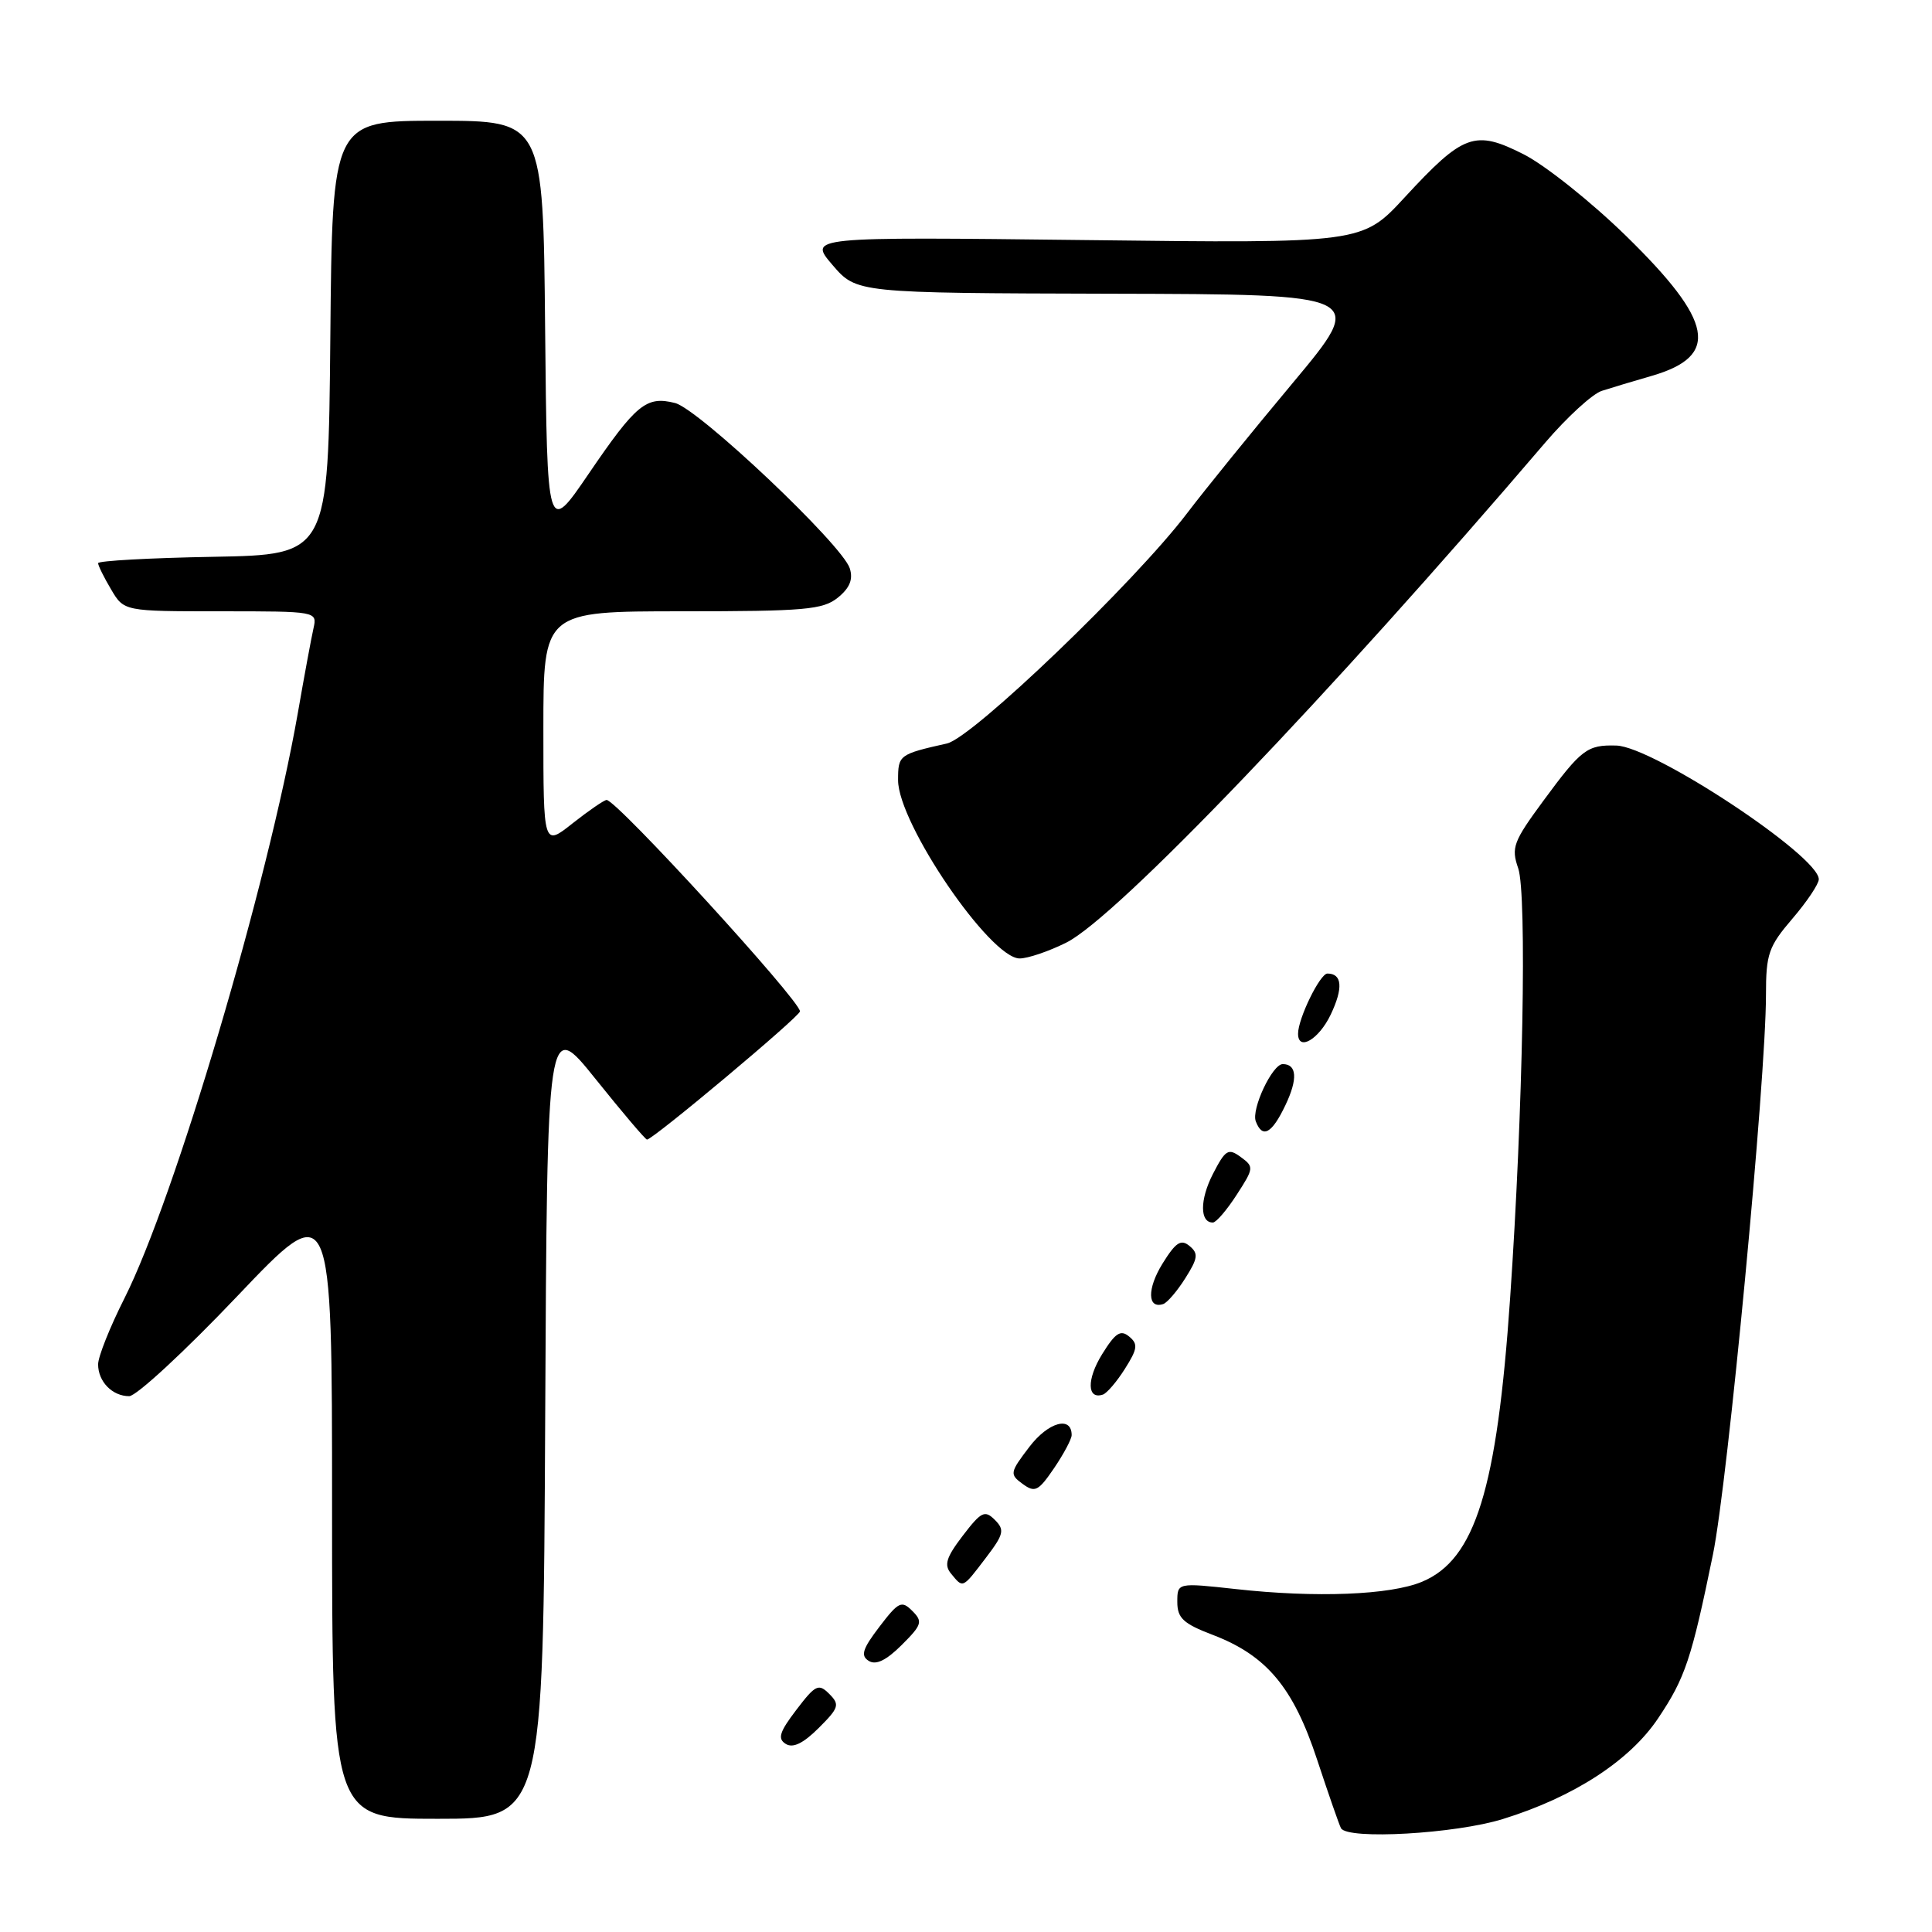 <?xml version="1.0" encoding="UTF-8" standalone="no"?>
<!DOCTYPE svg PUBLIC "-//W3C//DTD SVG 1.1//EN" "http://www.w3.org/Graphics/SVG/1.1/DTD/svg11.dtd" >
<svg xmlns="http://www.w3.org/2000/svg" xmlns:xlink="http://www.w3.org/1999/xlink" version="1.1" viewBox="0 0 256 256">
 <g >
 <path fill="currentColor"
d=" M 199.14 241.03 C 208.52 238.13 215.96 233.30 219.72 227.67 C 223.30 222.33 224.13 219.83 226.97 206.00 C 228.94 196.41 234.00 143.00 234.00 131.84 C 234.00 126.40 234.34 125.42 237.50 121.73 C 239.43 119.48 241.00 117.13 241.00 116.51 C 241.00 113.41 219.08 98.93 214.18 98.79 C 210.31 98.68 209.55 99.25 204.48 106.14 C 200.52 111.52 200.22 112.32 201.17 115.05 C 202.34 118.43 201.81 147.22 200.10 172.00 C 198.36 197.36 195.48 206.65 188.43 209.59 C 184.22 211.35 174.38 211.74 163.75 210.56 C 156.00 209.71 156.00 209.71 156.00 212.27 C 156.00 214.40 156.79 215.14 160.67 216.62 C 167.83 219.35 171.37 223.57 174.53 233.18 C 176.04 237.75 177.46 241.84 177.69 242.25 C 178.57 243.80 192.84 242.99 199.14 241.03 Z  M 72.24 187.99 C 72.50 134.97 72.50 134.97 78.93 142.99 C 82.46 147.39 85.52 151.00 85.73 151.00 C 86.52 151.00 106.00 134.68 106.00 134.01 C 106.00 132.56 81.71 106.00 80.38 106.00 C 80.06 106.00 78.04 107.39 75.89 109.08 C 72.00 112.17 72.00 112.17 72.00 96.58 C 72.00 81.00 72.00 81.00 90.39 81.00 C 106.65 81.00 109.04 80.79 111.02 79.19 C 112.60 77.91 113.06 76.77 112.60 75.31 C 111.61 72.18 92.59 54.19 89.44 53.40 C 85.63 52.44 84.30 53.54 78.00 62.78 C 72.50 70.85 72.50 70.85 72.23 43.43 C 71.97 16.00 71.97 16.00 58.00 16.00 C 44.03 16.00 44.03 16.00 43.77 44.75 C 43.50 73.50 43.50 73.50 28.25 73.78 C 19.86 73.93 13.00 74.31 13.00 74.62 C 13.00 74.94 13.77 76.50 14.72 78.10 C 16.43 81.00 16.43 81.00 29.23 81.00 C 41.99 81.00 42.04 81.01 41.54 83.25 C 41.26 84.49 40.32 89.55 39.46 94.50 C 35.46 117.26 23.17 158.76 16.49 172.03 C 14.57 175.83 13.00 179.77 13.00 180.78 C 13.00 183.07 14.88 185.00 17.12 185.00 C 18.06 185.00 24.50 179.05 31.42 171.77 C 44.00 158.54 44.00 158.54 44.00 199.77 C 44.00 241.00 44.00 241.00 57.99 241.00 C 71.98 241.00 71.98 241.00 72.24 187.99 Z  M 109.88 224.45 C 108.47 223.04 108.06 223.23 105.53 226.55 C 103.28 229.50 103.00 230.39 104.12 231.08 C 105.07 231.67 106.43 231.01 108.47 228.98 C 111.17 226.29 111.30 225.87 109.88 224.45 Z  M 120.88 213.45 C 119.47 212.04 119.06 212.23 116.53 215.55 C 114.28 218.50 114.00 219.39 115.12 220.08 C 116.07 220.67 117.43 220.01 119.47 217.98 C 122.17 215.29 122.30 214.87 120.88 213.45 Z  M 130.61 206.45 C 133.02 203.29 133.15 202.72 131.82 201.39 C 130.49 200.06 130.02 200.29 127.57 203.49 C 125.36 206.39 125.06 207.37 126.04 208.54 C 127.63 210.47 127.50 210.53 130.61 206.45 Z  M 142.00 190.16 C 142.00 187.57 138.91 188.43 136.41 191.70 C 133.80 195.12 133.76 195.35 135.51 196.63 C 137.14 197.82 137.59 197.59 139.67 194.54 C 140.95 192.65 142.00 190.68 142.00 190.16 Z  M 149.06 181.37 C 150.73 178.73 150.82 178.09 149.62 177.10 C 148.48 176.15 147.79 176.61 146.03 179.45 C 143.98 182.77 144.03 185.49 146.14 184.79 C 146.67 184.61 147.99 183.07 149.06 181.37 Z  M 157.06 169.37 C 158.73 166.73 158.82 166.09 157.62 165.10 C 156.48 164.15 155.79 164.61 154.03 167.45 C 151.98 170.77 152.03 173.49 154.14 172.79 C 154.67 172.61 155.99 171.07 157.06 169.37 Z  M 163.87 158.31 C 166.15 154.79 166.18 154.60 164.40 153.31 C 162.75 152.10 162.38 152.33 160.71 155.57 C 158.97 158.97 158.97 162.02 160.72 161.99 C 161.15 161.98 162.57 160.33 163.87 158.31 Z  M 170.33 146.43 C 171.98 142.97 171.85 141.00 169.97 141.00 C 168.59 141.00 165.78 146.98 166.40 148.59 C 167.28 150.90 168.53 150.22 170.33 146.43 Z  M 176.33 134.43 C 178.00 130.92 177.85 129.00 175.89 129.00 C 174.91 129.00 172.00 134.96 172.00 136.97 C 172.00 139.35 174.76 137.73 176.33 134.43 Z  M 141.29 124.90 C 147.92 121.60 176.10 92.18 204.75 58.65 C 207.64 55.27 211.02 52.18 212.25 51.79 C 213.49 51.39 216.48 50.49 218.91 49.79 C 227.91 47.16 227.07 42.61 215.49 31.29 C 210.87 26.77 204.75 21.90 201.90 20.45 C 195.42 17.17 193.92 17.71 186.12 26.16 C 180.50 32.25 180.50 32.25 143.81 31.81 C 107.11 31.38 107.11 31.38 110.31 35.11 C 113.50 38.83 113.50 38.83 147.30 38.92 C 181.10 39.00 181.10 39.00 171.29 50.75 C 165.89 57.21 159.60 64.97 157.30 68.00 C 150.36 77.14 128.87 97.75 125.49 98.51 C 119.12 99.95 119.00 100.03 119.00 103.38 C 119.00 109.10 131.20 127.00 135.11 127.00 C 136.19 127.00 138.97 126.06 141.29 124.90 Z "/>
</g>
</svg>